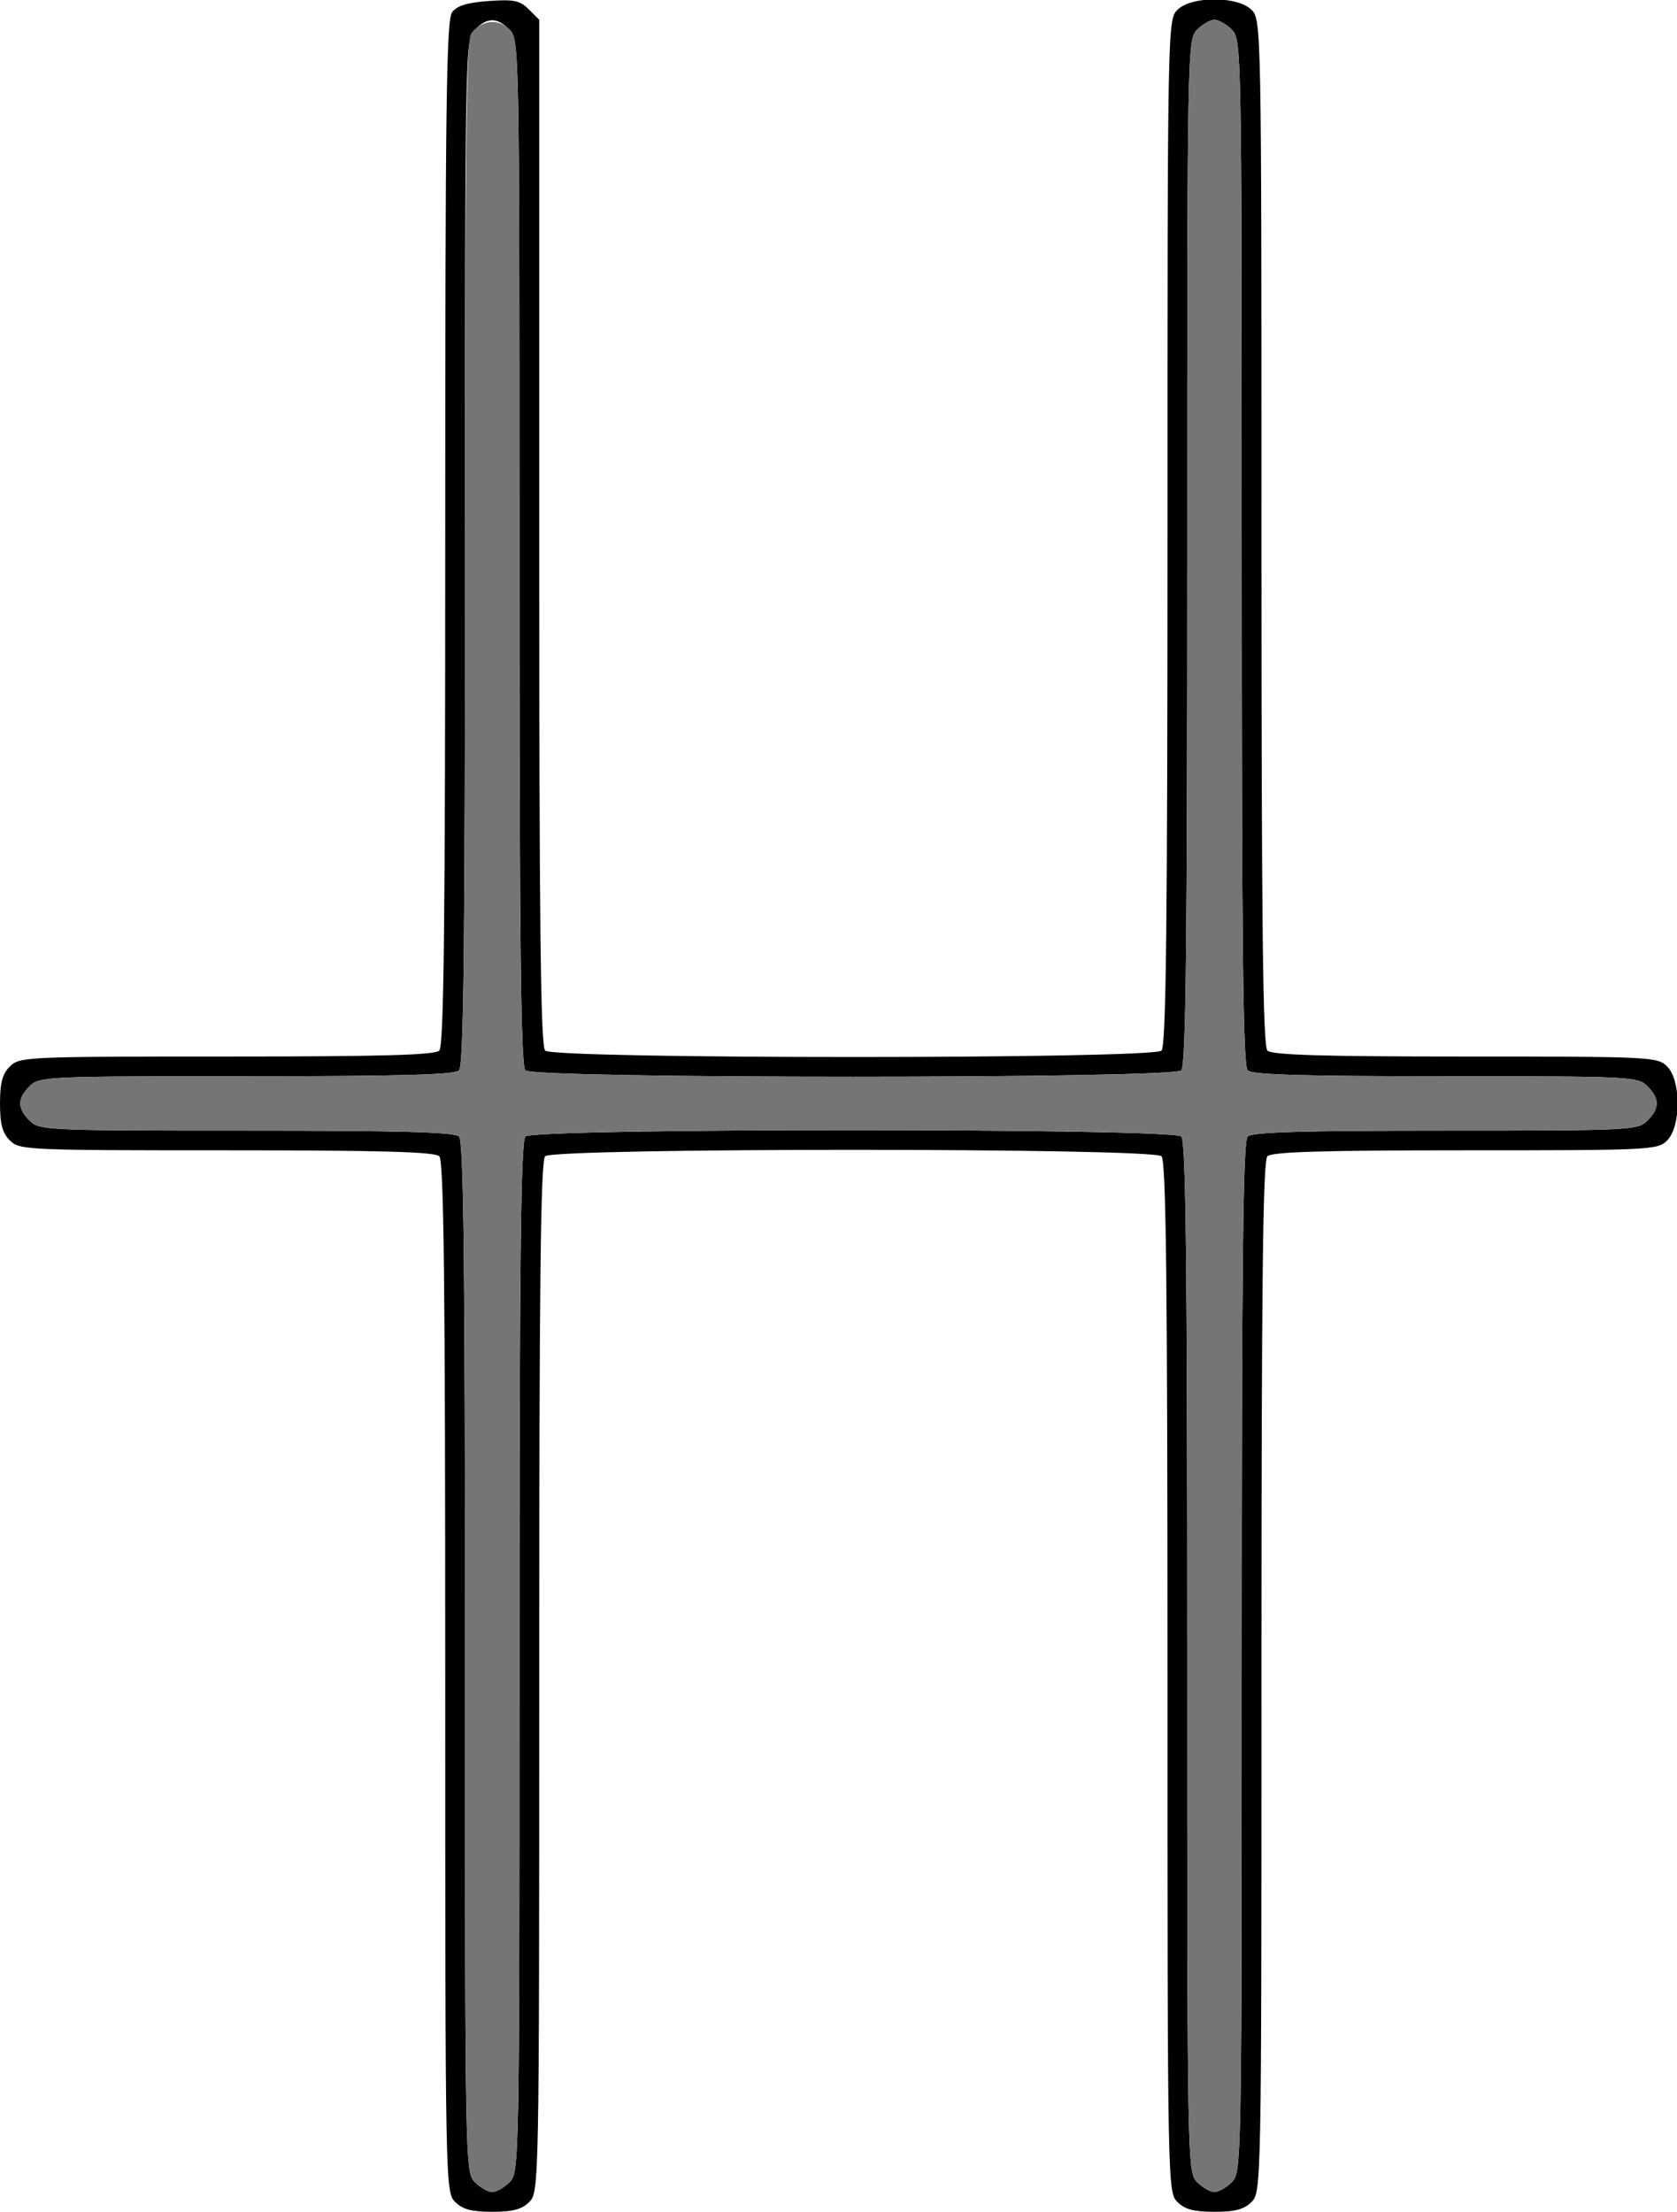<?xml version="1.0" encoding="UTF-8" standalone="no"?>
<!DOCTYPE svg PUBLIC "-//W3C//DTD SVG 1.1//EN"
"http://www.w3.org/Graphics/SVG/1.1/DTD/svg11.dtd">
<svg width="455px" height="600px"
xmlns="http://www.w3.org/2000/svg" version="1.1">
<g transform="translate(0000, 0000) scale(1, 1)">
<path fill="#000000" stroke="none" d="
M 123.48 597.32
C 120.84 594.68 120.80 592.86 120.80 454.96
C 120.80 348.09 120.42 314.89 119.19 313.66
C 117.98 312.46 103.32 312.05 61.47 312.05
C 7.15 312.05 5.29 311.97 2.68 309.38
C 0.64 307.34 0.00 304.92 0.00 299.33
C 0.00 293.75 0.64 291.32 2.68 289.29
C 5.29 286.69 7.15 286.61 61.47 286.61
C 103.32 286.61 117.98 286.21 119.19 285.00
C 120.42 283.77 120.80 250.77 120.80 144.63
C 120.80 29.46 121.11 5.44 122.64 3.36
C 123.96 1.55 126.68 0.71 132.54 0.28
C 139.45 -0.21 141.04 0.11 143.47 2.53
L 146.30 5.36
L 146.30 144.38
C 146.30 250.71 146.67 283.77 147.91 285.00
C 150.23 287.32 312.82 287.32 315.14 285.00
C 316.38 283.77 316.76 250.71 316.76 144.38
C 316.76 7.14 316.80 5.32 319.44 2.68
C 323.25 -1.12 335.76 -1.12 339.57 2.68
C 342.22 5.32 342.26 7.14 342.26 144.38
C 342.26 250.71 342.63 283.77 343.87 285.00
C 345.06 286.19 358.85 286.61 397.55 286.61
C 447.85 286.61 449.73 286.70 452.32 289.29
C 456.13 293.09 456.13 305.57 452.32 309.38
C 449.73 311.96 447.85 312.05 397.55 312.05
C 358.85 312.05 345.06 312.47 343.87 313.66
C 342.63 314.89 342.26 348.09 342.26 454.96
C 342.26 592.86 342.22 594.68 339.57 597.32
C 337.53 599.36 335.10 600.00 329.51 600.00
C 323.91 600.00 321.48 599.36 319.44 597.32
C 316.80 594.68 316.76 592.86 316.76 454.96
C 316.76 348.09 316.38 314.89 315.14 313.66
C 312.82 311.34 150.23 311.34 147.91 313.66
C 146.67 314.89 146.30 348.09 146.30 454.96
C 146.30 592.86 146.26 594.68 143.61 597.32
C 141.57 599.36 139.14 600.00 133.55 600.00
C 127.95 600.00 125.52 599.36 123.48 597.32
M 138.24 591.96
C 140.89 589.33 140.93 587.50 140.93 449.60
C 140.93 342.74 141.31 309.54 142.54 308.30
C 144.86 305.99 318.19 305.99 320.51 308.30
C 321.75 309.54 322.12 342.74 322.12 449.60
C 322.12 587.50 322.16 589.33 324.81 591.96
C 326.28 593.44 328.41 594.64 329.51 594.64
C 330.61 594.64 332.73 593.44 334.20 591.96
C 336.85 589.33 336.89 587.50 336.89 449.60
C 336.89 342.74 337.26 309.54 338.50 308.30
C 339.69 307.11 353.48 306.70 392.19 306.70
C 442.48 306.70 444.36 306.60 446.95 304.02
C 450.34 300.63 450.34 298.03 446.95 294.64
C 444.36 292.06 442.48 291.96 392.19 291.96
C 353.48 291.96 339.69 291.55 338.50 290.36
C 337.26 289.12 336.89 256.07 336.89 149.73
C 336.89 12.50 336.85 10.67 334.20 8.04
C 332.73 6.56 330.62 5.36 329.51 5.36
C 328.41 5.36 326.28 6.56 324.81 8.04
C 322.16 10.67 322.12 12.50 322.12 149.73
C 322.12 256.07 321.75 289.12 320.51 290.36
C 318.19 292.67 144.86 292.67 142.54 290.36
C 141.31 289.12 140.93 256.07 140.93 149.73
C 140.93 12.50 140.89 10.67 138.24 8.04
C 134.85 4.65 132.25 4.65 128.85 8.04
C 126.21 10.67 126.17 12.50 126.17 149.73
C 126.17 256.07 125.79 289.12 124.55 290.36
C 123.35 291.56 108.69 291.96 66.84 291.96
C 12.52 291.96 10.66 292.04 8.05 294.64
C 4.66 298.03 4.66 300.63 8.05 304.02
C 10.66 306.62 12.52 306.70 66.84 306.70
C 108.69 306.70 123.35 307.10 124.55 308.30
C 125.79 309.54 126.17 342.74 126.17 449.60
C 126.17 587.50 126.21 589.33 128.85 591.96
C 130.33 593.44 132.43 594.64 133.55 594.64
C 134.66 594.64 136.77 593.44 138.24 591.96"/>
<path fill="#757575" stroke="none" d="
M 128.85 591.96
C 126.21 589.33 126.17 587.50 126.17 449.60
C 126.17 342.74 125.79 309.54 124.55 308.30
C 123.35 307.10 108.69 306.70 66.84 306.70
C 12.52 306.70 10.66 306.62 8.05 304.02
C 4.66 300.63 4.66 298.03 8.05 294.64
C 10.66 292.04 12.52 291.96 66.84 291.96
C 108.69 291.96 123.35 291.56 124.55 290.36
C 125.79 289.12 126.17 256.12 126.17 149.99
C 126.17 41.01 126.53 10.77 127.84 9.09
C 130.74 5.41 135.13 4.93 138.18 7.97
C 140.92 10.70 140.93 11.34 140.93 149.73
C 140.93 256.07 141.31 289.12 142.54 290.36
C 144.86 292.67 318.19 292.67 320.51 290.36
C 321.75 289.12 322.12 256.07 322.12 149.73
C 322.12 12.50 322.16 10.67 324.81 8.04
C 326.28 6.56 328.41 5.36 329.51 5.36
C 330.62 5.36 332.73 6.56 334.20 8.04
C 336.85 10.67 336.89 12.50 336.89 149.73
C 336.89 256.07 337.26 289.12 338.50 290.36
C 339.69 291.55 353.48 291.96 392.19 291.96
C 442.48 291.96 444.36 292.06 446.95 294.64
C 450.34 298.03 450.34 300.63 446.95 304.02
C 444.36 306.60 442.48 306.70 392.19 306.70
C 353.48 306.70 339.69 307.11 338.50 308.30
C 337.26 309.54 336.89 342.74 336.89 449.60
C 336.89 587.50 336.85 589.33 334.20 591.96
C 332.73 593.44 330.61 594.64 329.51 594.64
C 328.41 594.64 326.28 593.44 324.81 591.96
C 322.16 589.33 322.12 587.50 322.12 449.60
C 322.12 342.74 321.75 309.54 320.51 308.30
C 318.19 305.99 144.86 305.99 142.54 308.30
C 141.31 309.54 140.93 342.74 140.93 449.60
C 140.93 587.50 140.89 589.33 138.24 591.96
C 136.77 593.44 134.66 594.64 133.55 594.64
C 132.43 594.64 130.33 593.44 128.85 591.96"/>
</g>
</svg>
